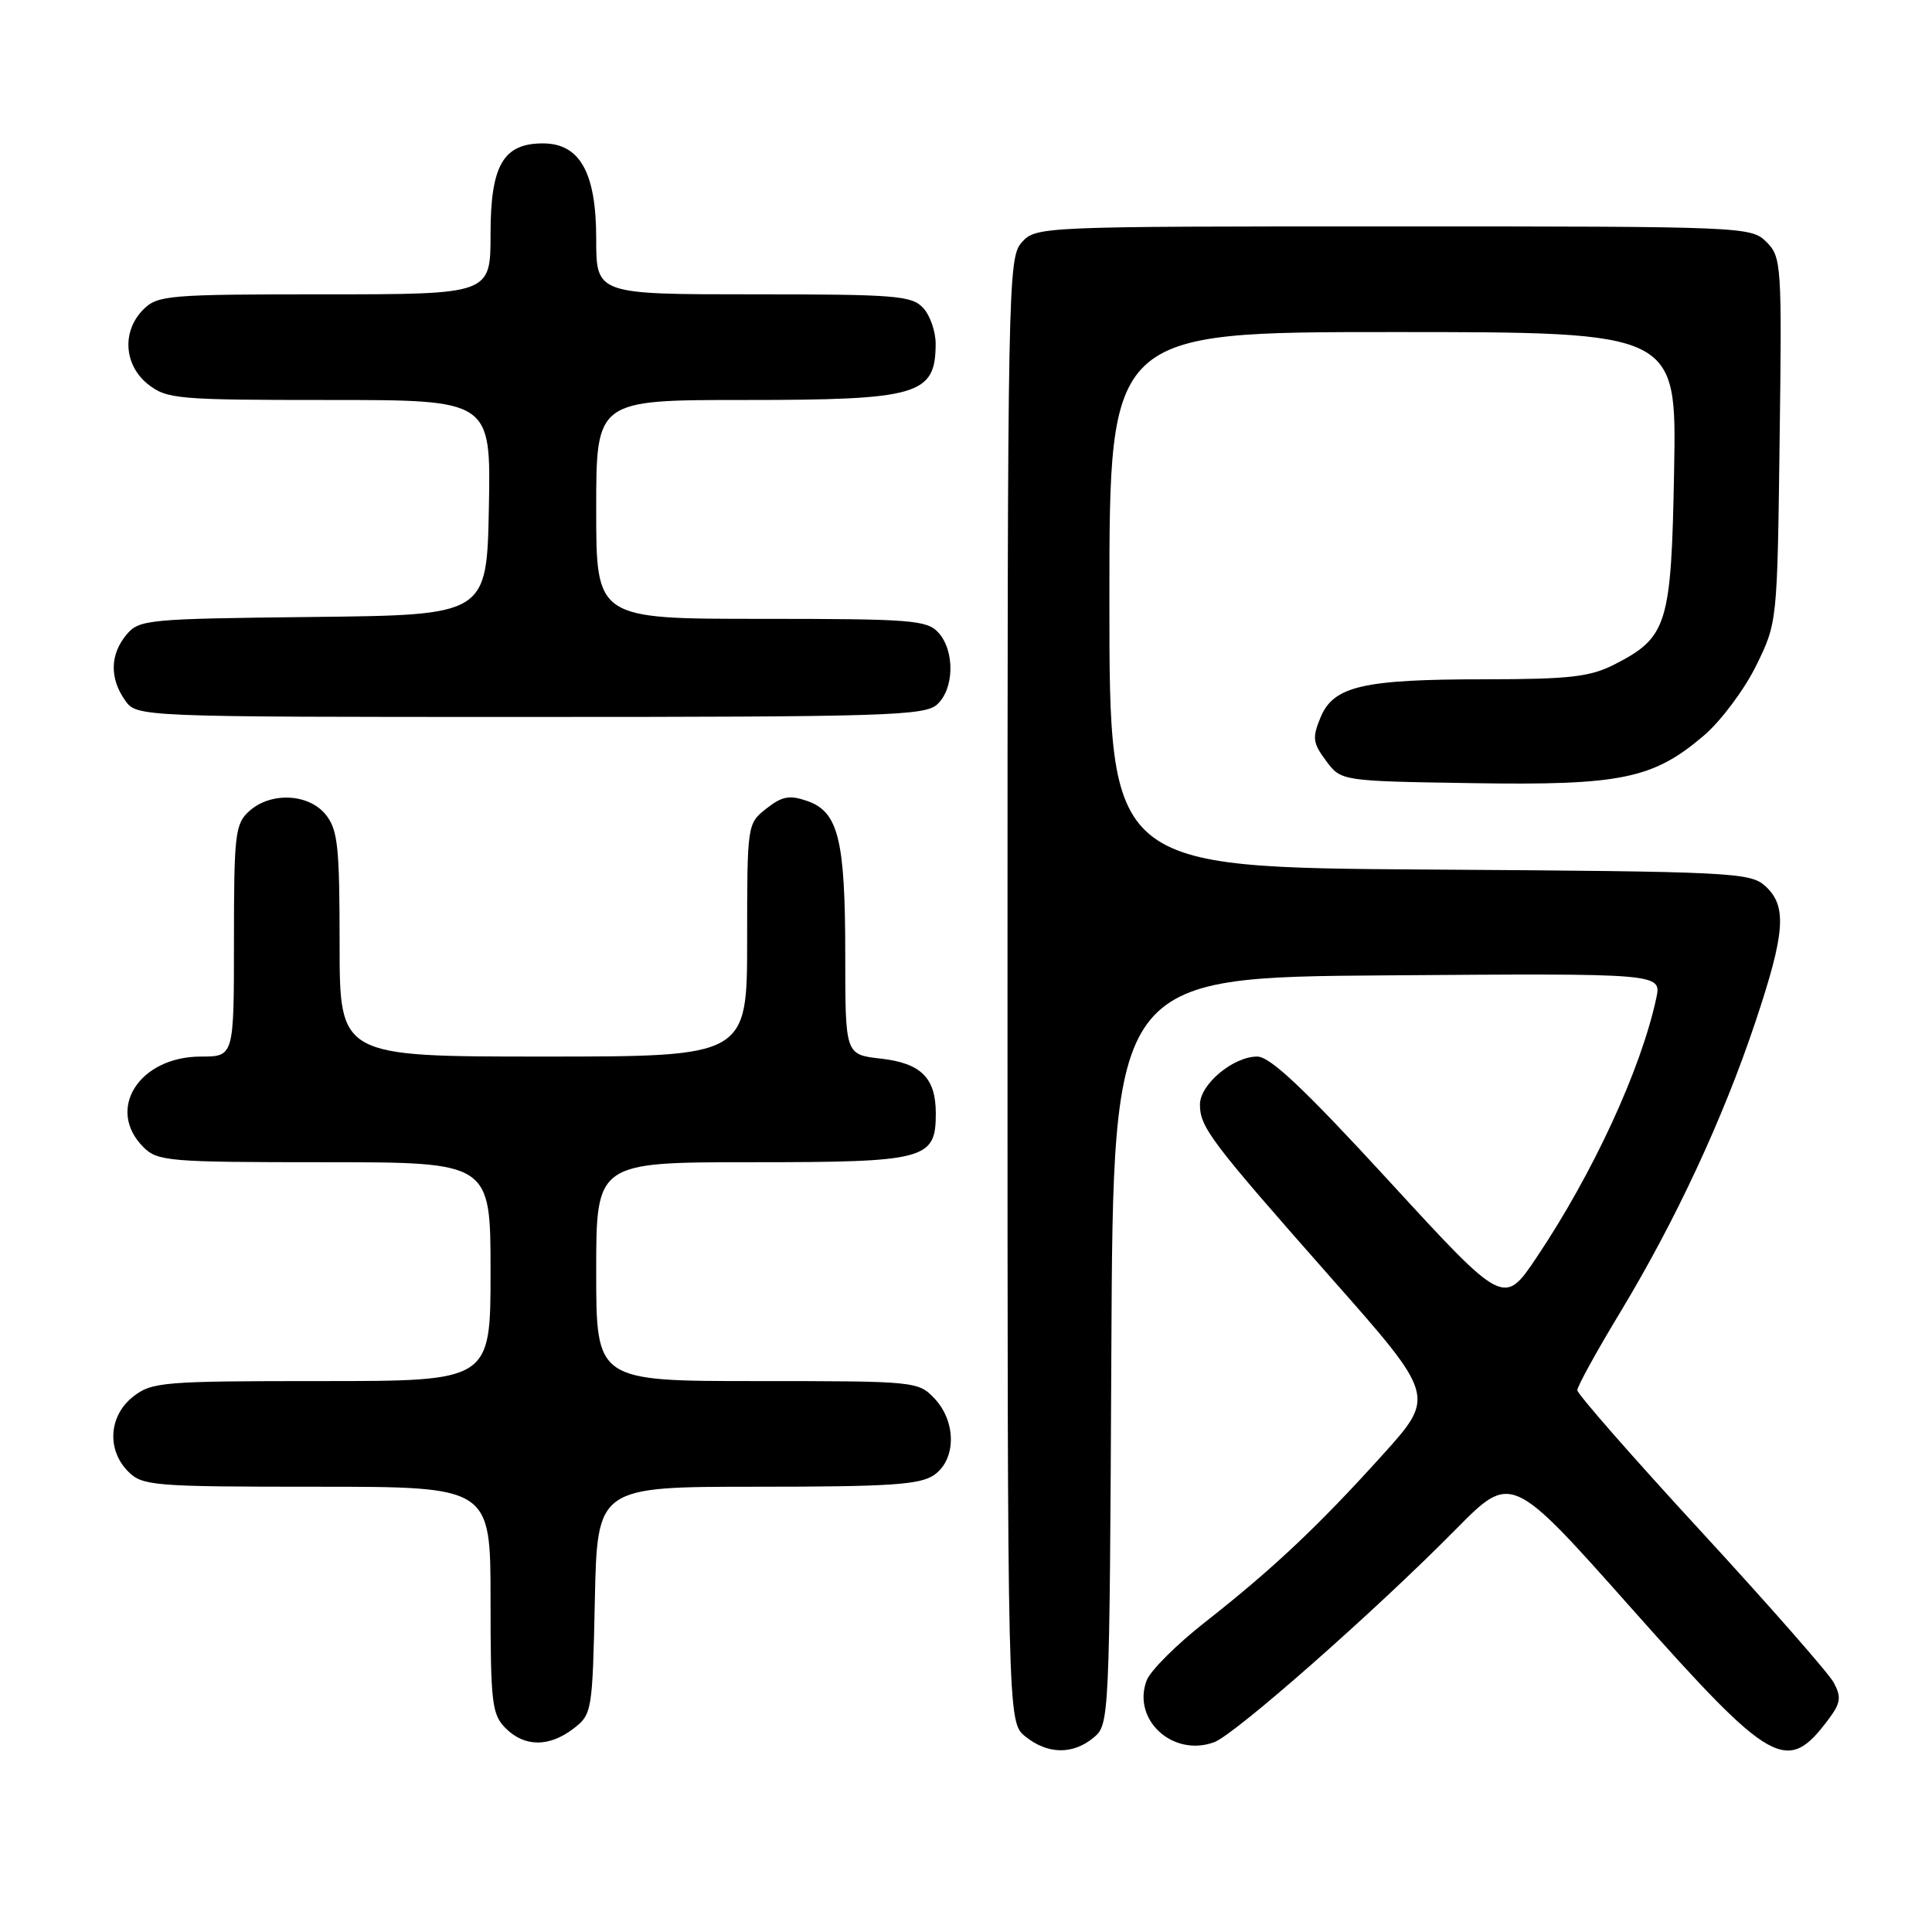 <?xml version="1.0" encoding="UTF-8" standalone="no"?>
<!DOCTYPE svg PUBLIC "-//W3C//DTD SVG 1.1//EN" "http://www.w3.org/Graphics/SVG/1.1/DTD/svg11.dtd" >
<svg xmlns="http://www.w3.org/2000/svg" xmlns:xlink="http://www.w3.org/1999/xlink" version="1.1" viewBox="0 0 256 256">
 <g >
 <path fill="currentColor"
d=" M 144.90 230.25 C 147.00 228.52 147.02 228.06 147.26 179.00 C 147.50 129.50 147.50 129.50 183.83 129.24 C 220.16 128.97 220.16 128.97 219.47 132.24 C 217.45 141.67 211.08 155.47 203.63 166.58 C 199.28 173.07 199.28 173.07 184.09 156.53 C 172.84 144.28 168.30 140.00 166.59 140.00 C 163.40 140.00 159.00 143.68 159.00 146.35 C 159.00 149.37 160.40 151.22 176.31 169.25 C 190.22 184.99 190.22 184.99 183.22 192.76 C 174.71 202.19 168.66 207.90 159.67 214.95 C 155.91 217.90 152.43 221.37 151.94 222.66 C 149.96 227.87 155.42 232.87 160.89 230.85 C 163.66 229.82 182.21 213.48 192.88 202.67 C 200.26 195.19 200.26 195.19 216.16 213.09 C 234.83 234.10 236.78 235.19 242.30 227.80 C 243.90 225.66 244.01 224.88 242.99 222.97 C 242.32 221.72 234.39 212.69 225.38 202.90 C 216.37 193.12 209.00 184.70 209.00 184.21 C 209.00 183.71 211.55 179.07 214.68 173.90 C 222.02 161.74 228.30 148.26 232.58 135.47 C 236.57 123.56 236.82 120.05 233.90 117.40 C 231.91 115.60 229.47 115.48 189.40 115.22 C 147.00 114.94 147.00 114.94 147.00 79.47 C 147.00 44.00 147.00 44.00 184.58 44.00 C 222.16 44.00 222.16 44.00 221.83 62.25 C 221.46 82.82 220.96 84.45 213.89 88.06 C 210.68 89.69 207.97 90.00 196.79 90.01 C 180.57 90.01 176.69 90.91 174.97 95.08 C 173.86 97.76 173.95 98.45 175.71 100.81 C 177.71 103.50 177.71 103.50 195.03 103.77 C 214.79 104.09 219.06 103.21 225.80 97.44 C 228.04 95.52 231.14 91.37 232.69 88.22 C 235.50 82.50 235.50 82.50 235.81 58.31 C 236.12 34.99 236.05 34.05 234.06 32.06 C 232.04 30.04 231.15 30.00 184.65 30.00 C 137.79 30.00 137.29 30.02 135.40 32.10 C 133.56 34.14 133.50 37.23 133.50 131.19 C 133.50 228.18 133.50 228.18 135.86 230.09 C 138.80 232.47 142.14 232.53 144.90 230.25 Z  M 76.00 229.04 C 78.44 227.16 78.51 226.77 78.82 212.06 C 79.14 197.00 79.14 197.00 100.35 197.00 C 117.92 197.00 121.94 196.73 123.78 195.44 C 126.71 193.39 126.74 188.41 123.83 185.31 C 121.68 183.04 121.32 183.00 100.33 183.00 C 79.00 183.00 79.00 183.00 79.00 168.50 C 79.00 154.00 79.00 154.00 99.67 154.00 C 122.69 154.00 124.00 153.65 124.00 147.54 C 124.00 142.82 122.04 140.87 116.69 140.27 C 112.00 139.74 112.00 139.74 112.00 126.52 C 112.00 111.26 111.09 107.58 106.98 106.14 C 104.62 105.32 103.63 105.50 101.55 107.14 C 99.01 109.13 99.00 109.23 99.00 124.57 C 99.00 140.00 99.00 140.00 72.00 140.00 C 45.00 140.00 45.00 140.00 45.00 125.11 C 45.00 112.13 44.76 109.93 43.16 107.94 C 40.88 105.13 35.86 104.91 33.01 107.49 C 31.16 109.16 31.00 110.55 31.00 124.65 C 31.00 140.00 31.00 140.00 26.63 140.00 C 18.44 140.00 13.99 146.99 19.00 152.00 C 20.88 153.88 22.33 154.00 43.00 154.00 C 65.00 154.00 65.00 154.00 65.00 168.50 C 65.00 183.00 65.00 183.00 42.63 183.00 C 21.52 183.00 20.12 183.12 17.63 185.07 C 14.41 187.61 14.12 192.12 17.00 195.00 C 18.88 196.88 20.33 197.00 42.00 197.00 C 65.00 197.00 65.00 197.00 65.00 212.00 C 65.00 225.67 65.18 227.18 67.00 229.00 C 69.51 231.51 72.77 231.52 76.00 229.04 Z  M 124.17 93.35 C 126.45 91.28 126.54 86.26 124.35 83.83 C 122.84 82.16 120.74 82.00 100.85 82.00 C 79.00 82.00 79.00 82.00 79.00 67.50 C 79.00 53.00 79.00 53.00 98.57 53.00 C 121.71 53.00 123.95 52.35 123.98 45.58 C 123.99 43.97 123.26 41.83 122.35 40.83 C 120.84 39.17 118.77 39.00 99.85 39.00 C 79.00 39.00 79.00 39.00 79.00 31.63 C 79.00 22.87 76.84 19.00 71.93 19.00 C 66.68 19.00 65.00 21.91 65.00 31.00 C 65.00 39.00 65.00 39.00 43.00 39.00 C 22.33 39.00 20.88 39.12 19.00 41.00 C 16.12 43.88 16.41 48.39 19.63 50.93 C 22.11 52.88 23.53 53.00 43.66 53.00 C 65.05 53.00 65.05 53.00 64.78 67.25 C 64.50 81.50 64.50 81.50 41.50 81.75 C 19.47 81.99 18.43 82.09 16.75 84.11 C 14.58 86.72 14.51 89.86 16.56 92.78 C 18.11 95.00 18.11 95.00 70.23 95.00 C 117.32 95.00 122.52 94.84 124.17 93.35 Z "/>
</g>
</svg>